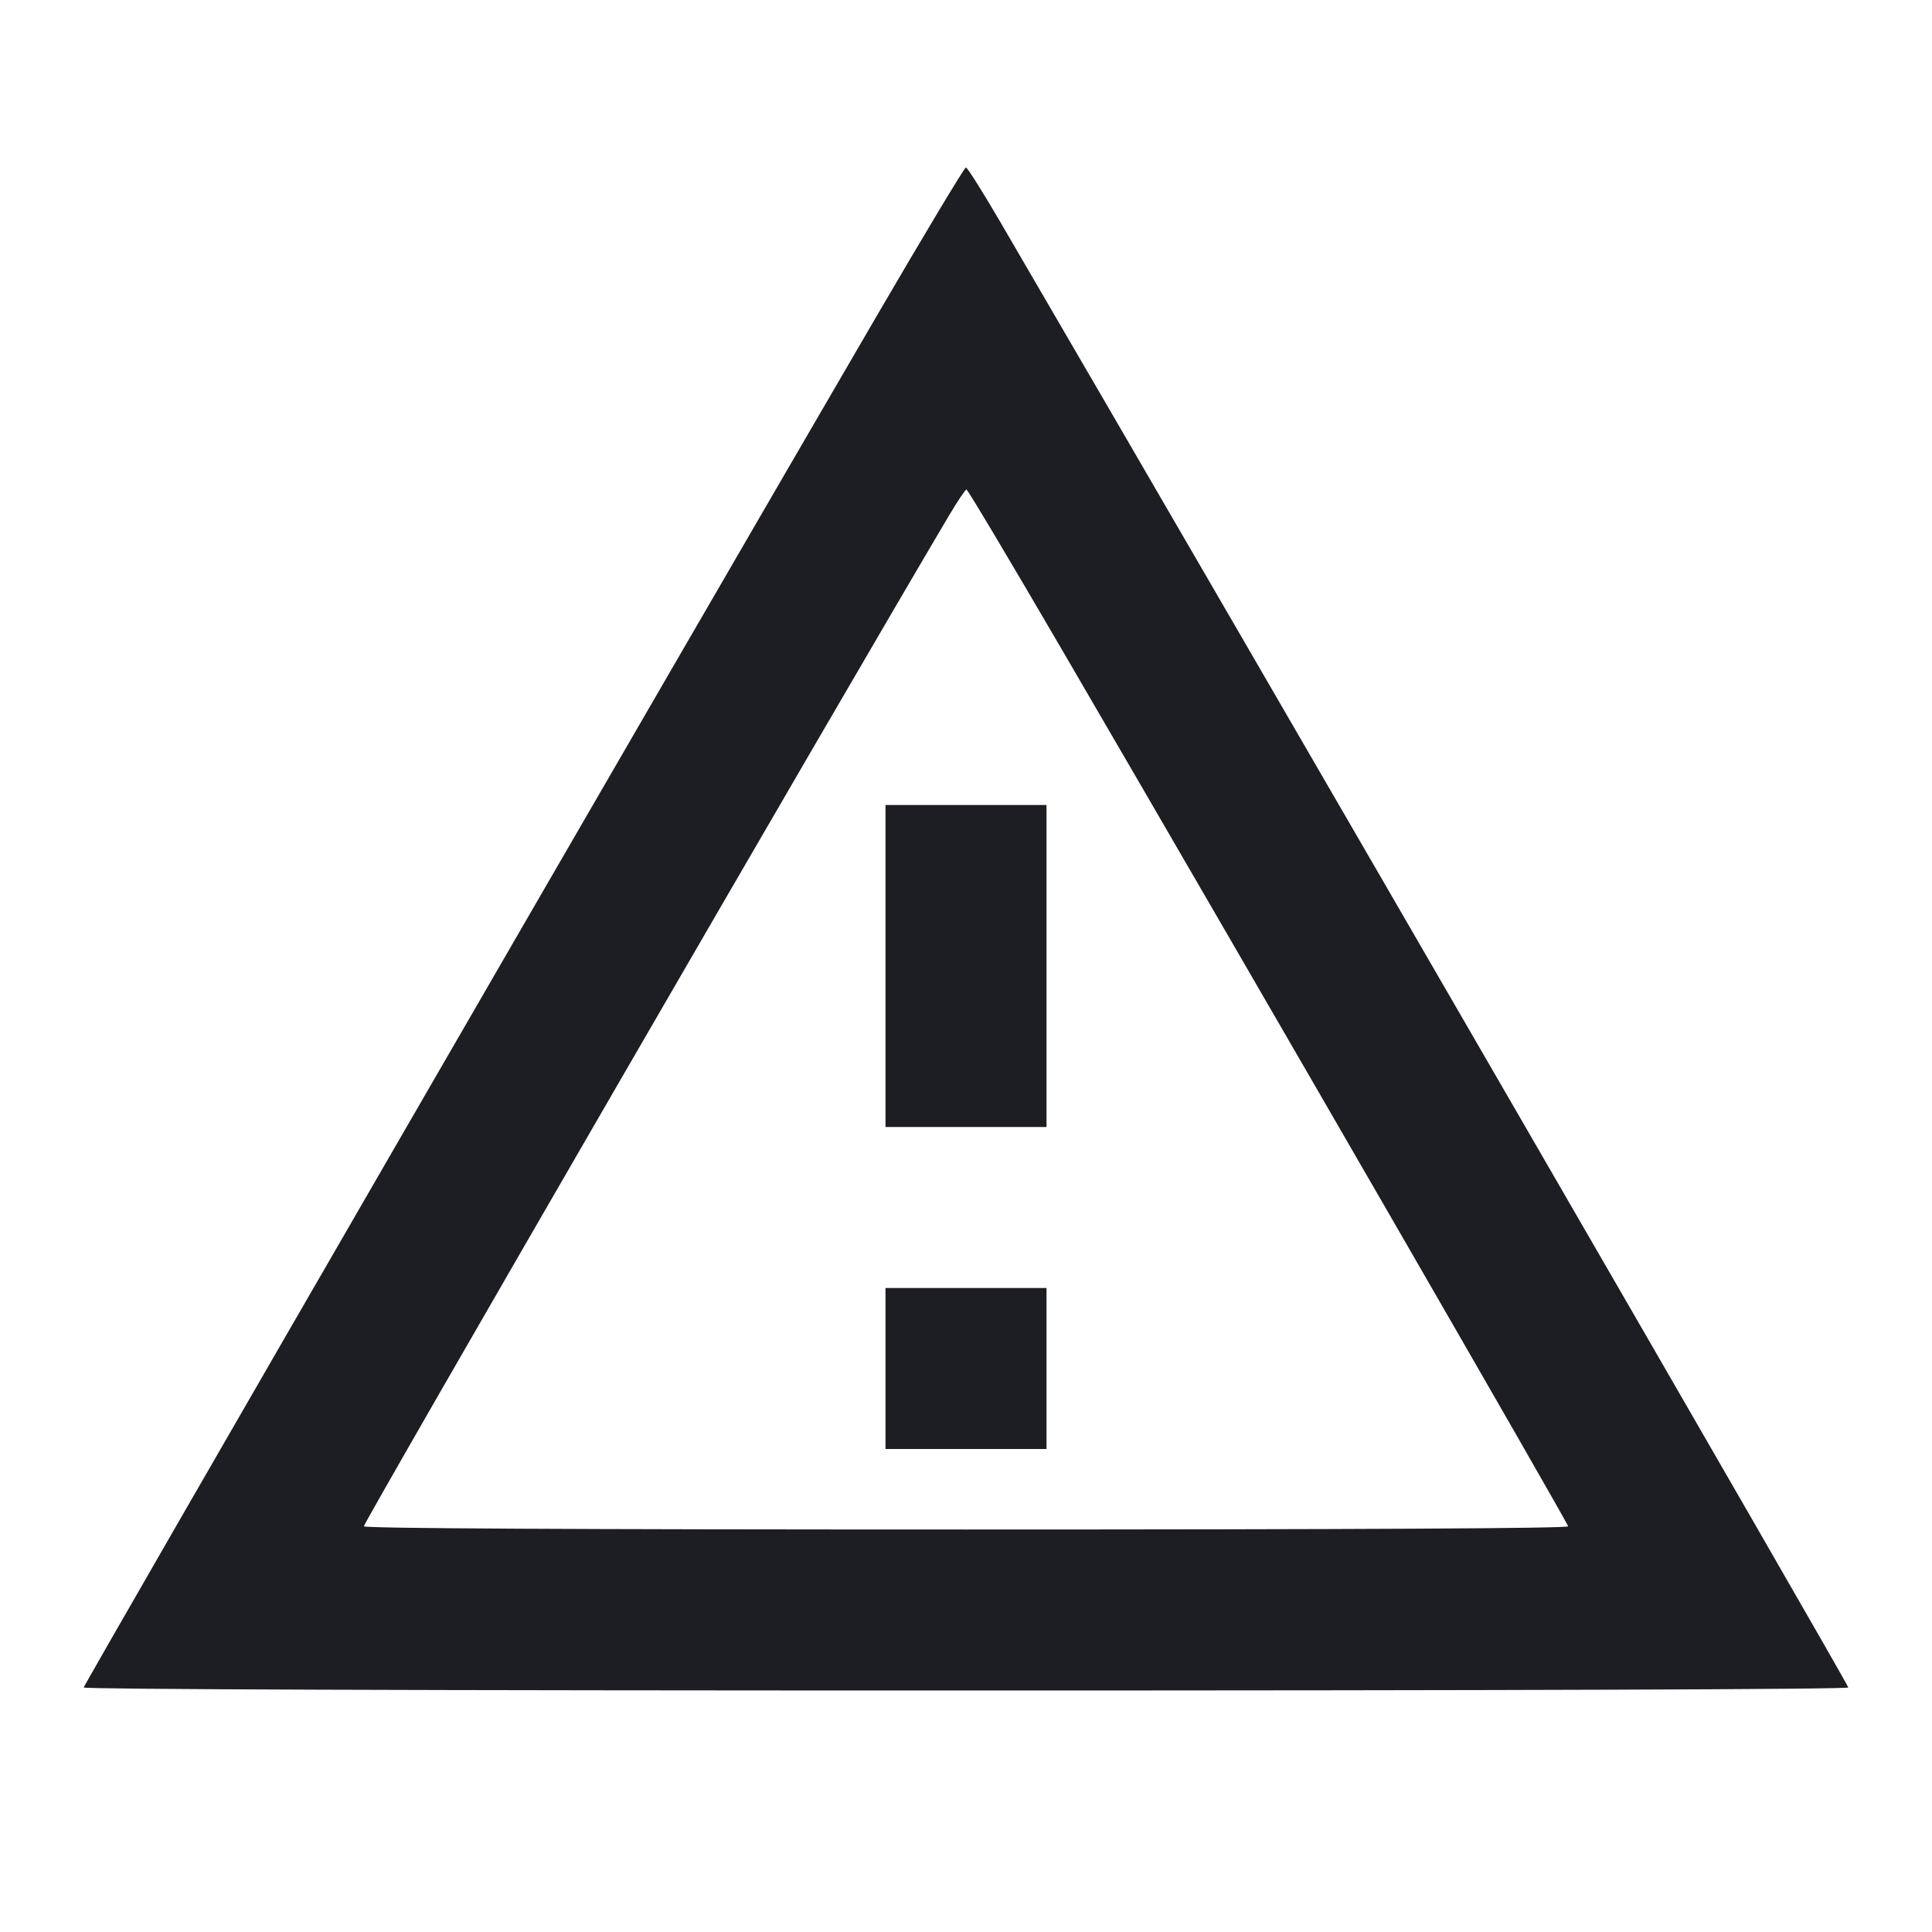 <svg viewBox="0 0 2400 2400" fill="none" xmlns="http://www.w3.org/2000/svg"><path d="M1087.624 395.000 C 839.763 820.212,104.000 2092.762,104.000 2096.241 C 104.000 2098.577,518.930 2100.000,1200.000 2100.000 C 1884.364 2100.000,2296.000 2098.582,2296.000 2096.225 C 2296.000 2091.907,1553.199 808.203,1242.168 275.000 C 1220.673 238.150,1201.632 208.000,1199.857 208.000 C 1198.081 208.000,1147.576 292.150,1087.624 395.000 M1319.149 807.000 C 1557.222 1215.508,1948.000 1892.273,1948.000 1896.068 C 1948.000 1898.630,1687.366 1900.000,1200.000 1900.000 C 706.100 1900.000,452.000 1898.647,452.000 1896.017 C 452.000 1890.686,1046.884 863.108,1178.495 641.098 C 1189.223 623.002,1199.164 608.152,1200.587 608.098 C 1202.011 608.044,1255.363 697.550,1319.149 807.000 M1100.000 1200.000 L 1100.000 1400.000 1200.000 1400.000 L 1300.000 1400.000 1300.000 1200.000 L 1300.000 1000.000 1200.000 1000.000 L 1100.000 1000.000 1100.000 1200.000 M1100.000 1700.000 L 1100.000 1800.000 1200.000 1800.000 L 1300.000 1800.000 1300.000 1700.000 L 1300.000 1600.000 1200.000 1600.000 L 1100.000 1600.000 1100.000 1700.000 " fill="#1D1E23" stroke="none" fill-rule="evenodd"/></svg>